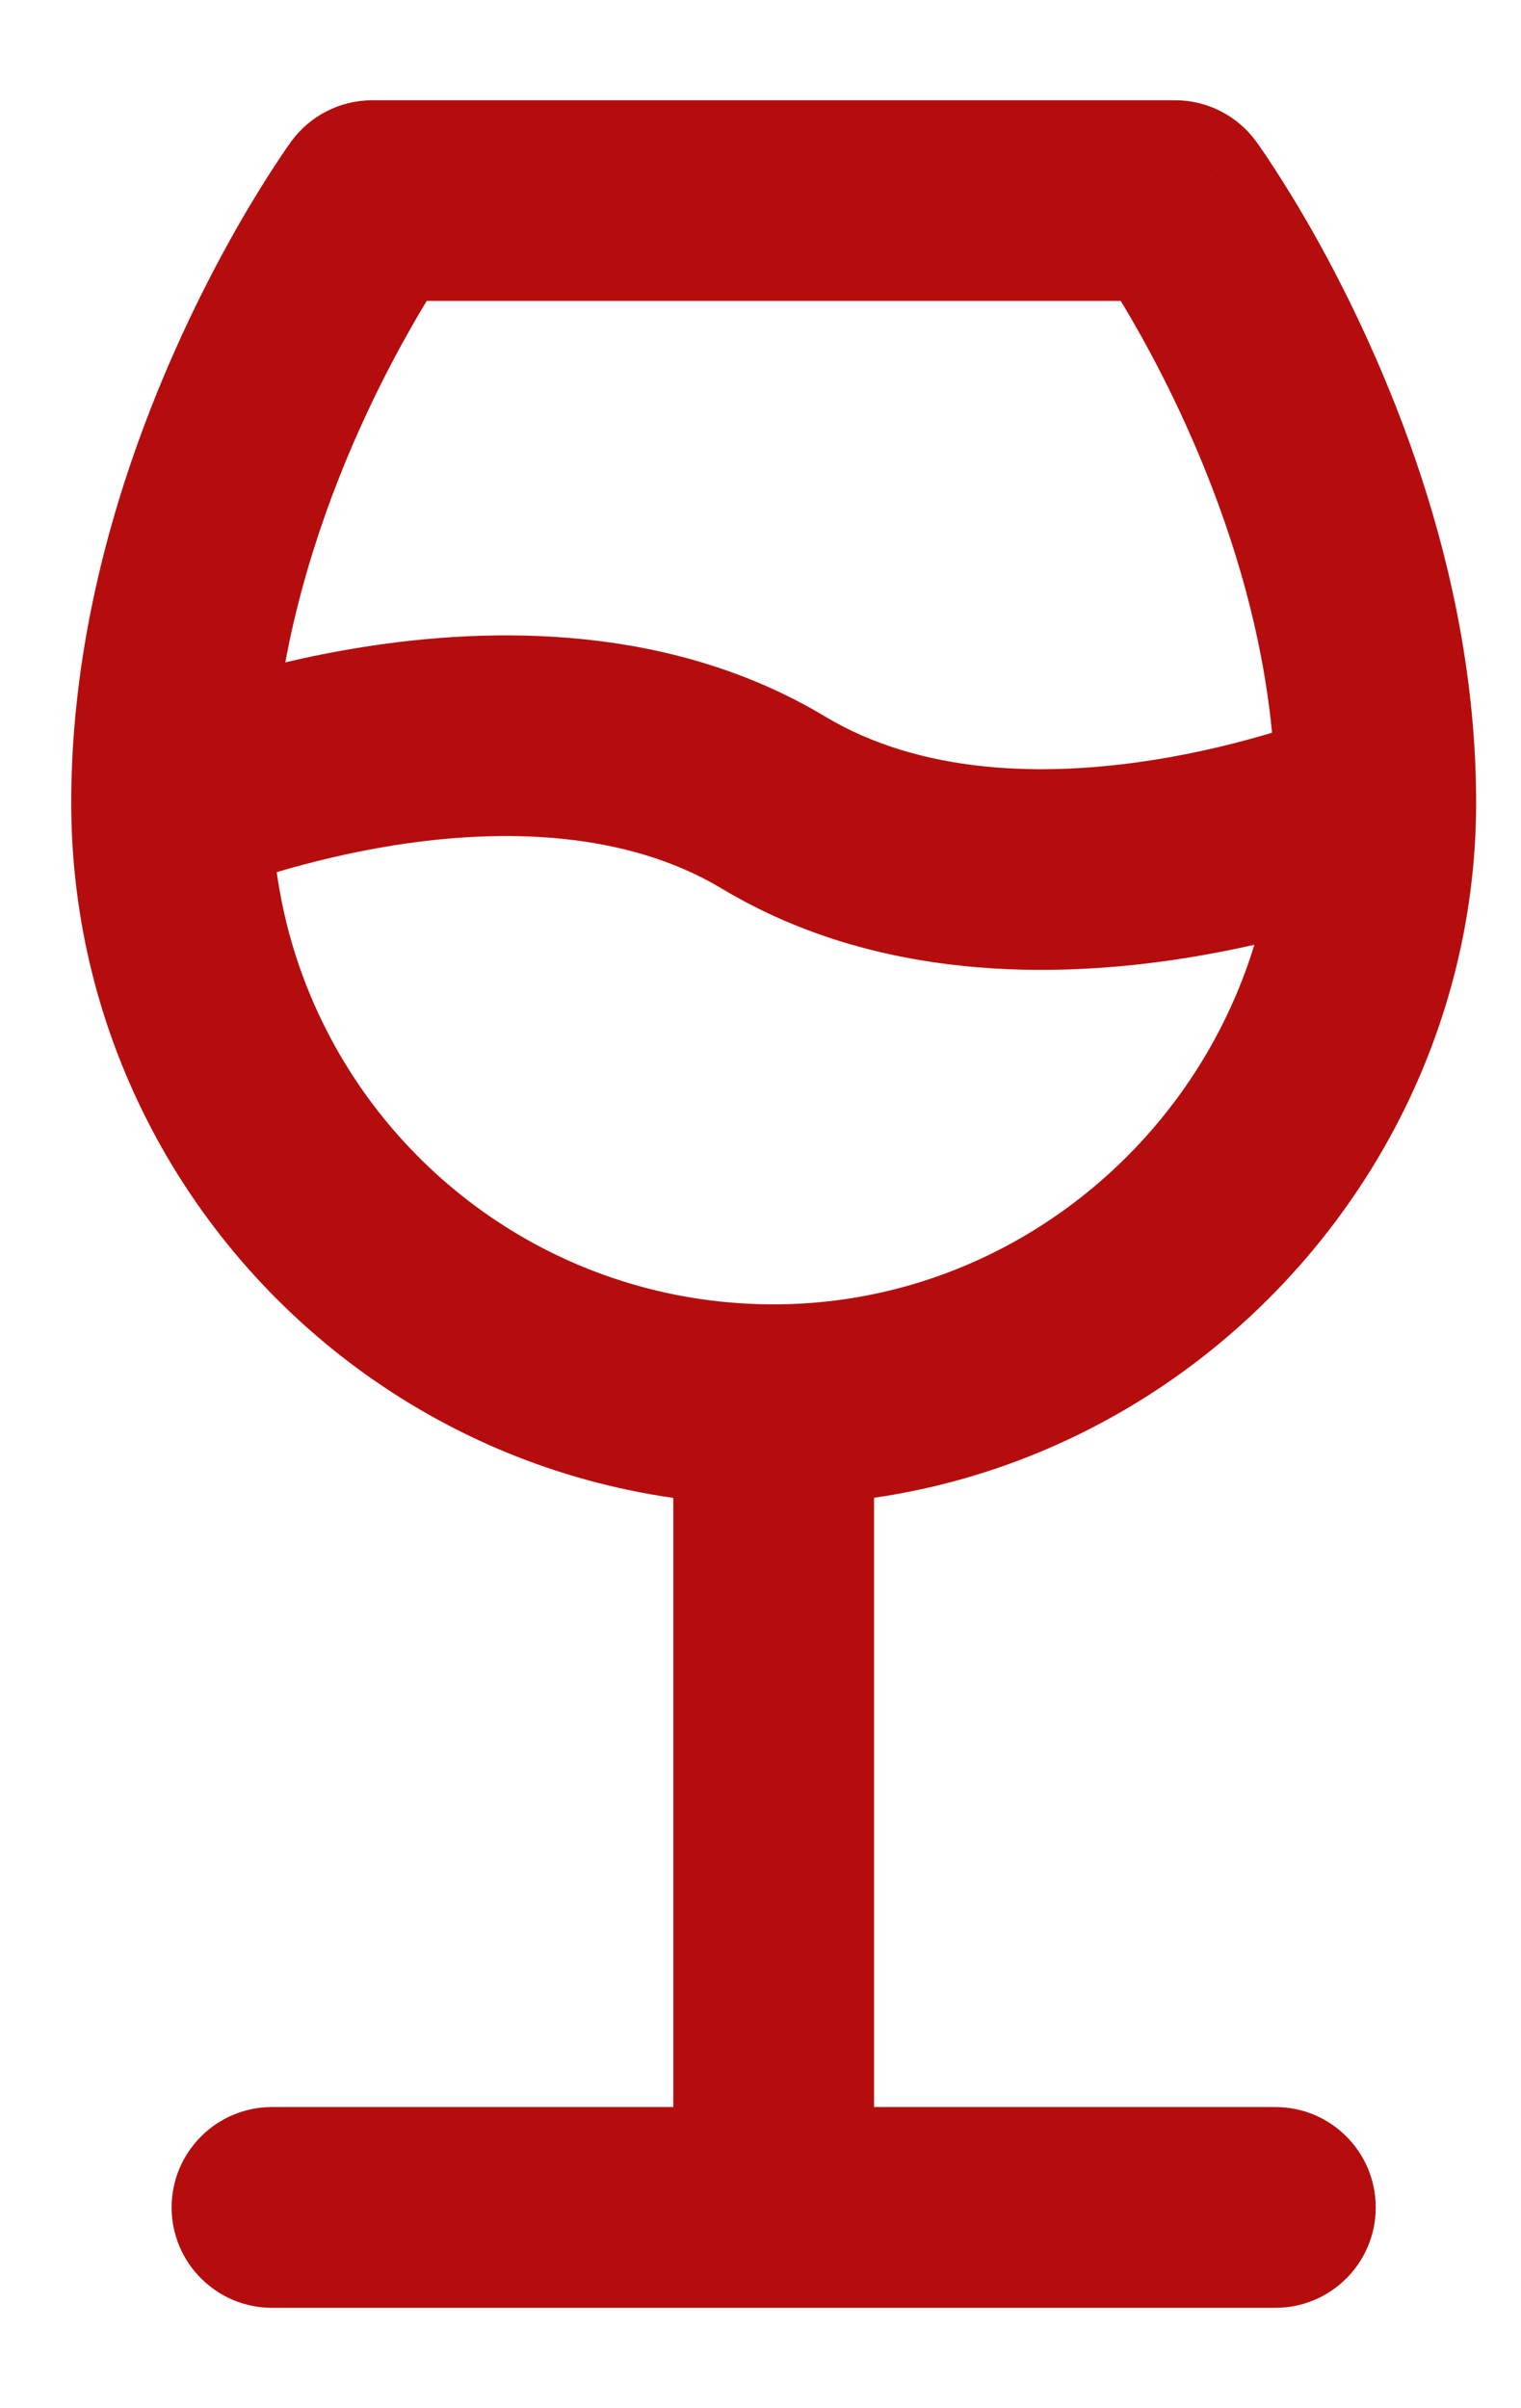 <svg width="12" height="19" viewBox="0 0 12 19" fill="none" xmlns="http://www.w3.org/2000/svg">
<path fill-rule="evenodd" clip-rule="evenodd" d="M2.297 1.117C2.446 0.912 2.684 0.791 2.938 0.791H9.271C9.524 0.791 9.762 0.912 9.911 1.117C9.265 1.587 9.231 1.611 9.911 1.117L9.913 1.12L9.916 1.124L9.925 1.136C9.932 1.147 9.942 1.161 9.954 1.178C9.979 1.214 10.013 1.264 10.054 1.328C10.137 1.456 10.251 1.639 10.38 1.869C10.636 2.327 10.956 2.98 11.211 3.756C11.457 4.507 11.646 5.389 11.646 6.333C11.646 7.109 11.48 7.854 11.183 8.531C10.432 10.242 8.829 11.536 6.896 11.817V16.624H10.062C10.5 16.624 10.854 16.979 10.854 17.416C10.854 17.853 10.5 18.208 10.062 18.208H2.146C1.709 18.208 1.354 17.853 1.354 17.416C1.354 16.979 1.709 16.624 2.146 16.624H5.312V11.818C3.464 11.554 1.911 10.377 1.122 8.761C0.763 8.027 0.562 7.202 0.562 6.333C0.562 5.278 0.799 4.299 1.088 3.493C1.34 2.79 1.638 2.203 1.872 1.792C1.99 1.585 2.093 1.421 2.168 1.307C2.206 1.249 2.236 1.204 2.258 1.172C2.269 1.156 2.278 1.144 2.285 1.135L2.293 1.123L2.295 1.119L2.296 1.118L2.297 1.117ZM3.367 2.374C3.33 2.434 3.29 2.502 3.248 2.576C3.047 2.928 2.792 3.43 2.578 4.027M3.367 2.374H8.842C8.889 2.451 8.941 2.541 8.998 2.642C9.218 3.036 9.491 3.593 9.706 4.249C9.862 4.724 9.984 5.242 10.036 5.781C9.785 5.856 9.461 5.939 9.098 5.996C8.231 6.133 7.267 6.107 6.511 5.654C5.288 4.919 3.877 4.945 2.864 5.105C2.645 5.14 2.44 5.181 2.251 5.226C2.329 4.803 2.445 4.4 2.578 4.027M2.545 8.066C2.366 7.7 2.242 7.302 2.183 6.881ZM2.183 6.881C2.433 6.807 2.752 6.726 3.11 6.669C3.977 6.532 4.942 6.558 5.697 7.012C6.921 7.746 8.332 7.72 9.345 7.56C9.54 7.529 9.724 7.493 9.896 7.454C9.851 7.604 9.796 7.751 9.733 7.894C9.119 9.295 7.718 10.291 6.104 10.291C4.541 10.291 3.188 9.385 2.545 8.066" fill="#B50D0D"/>
</svg>
